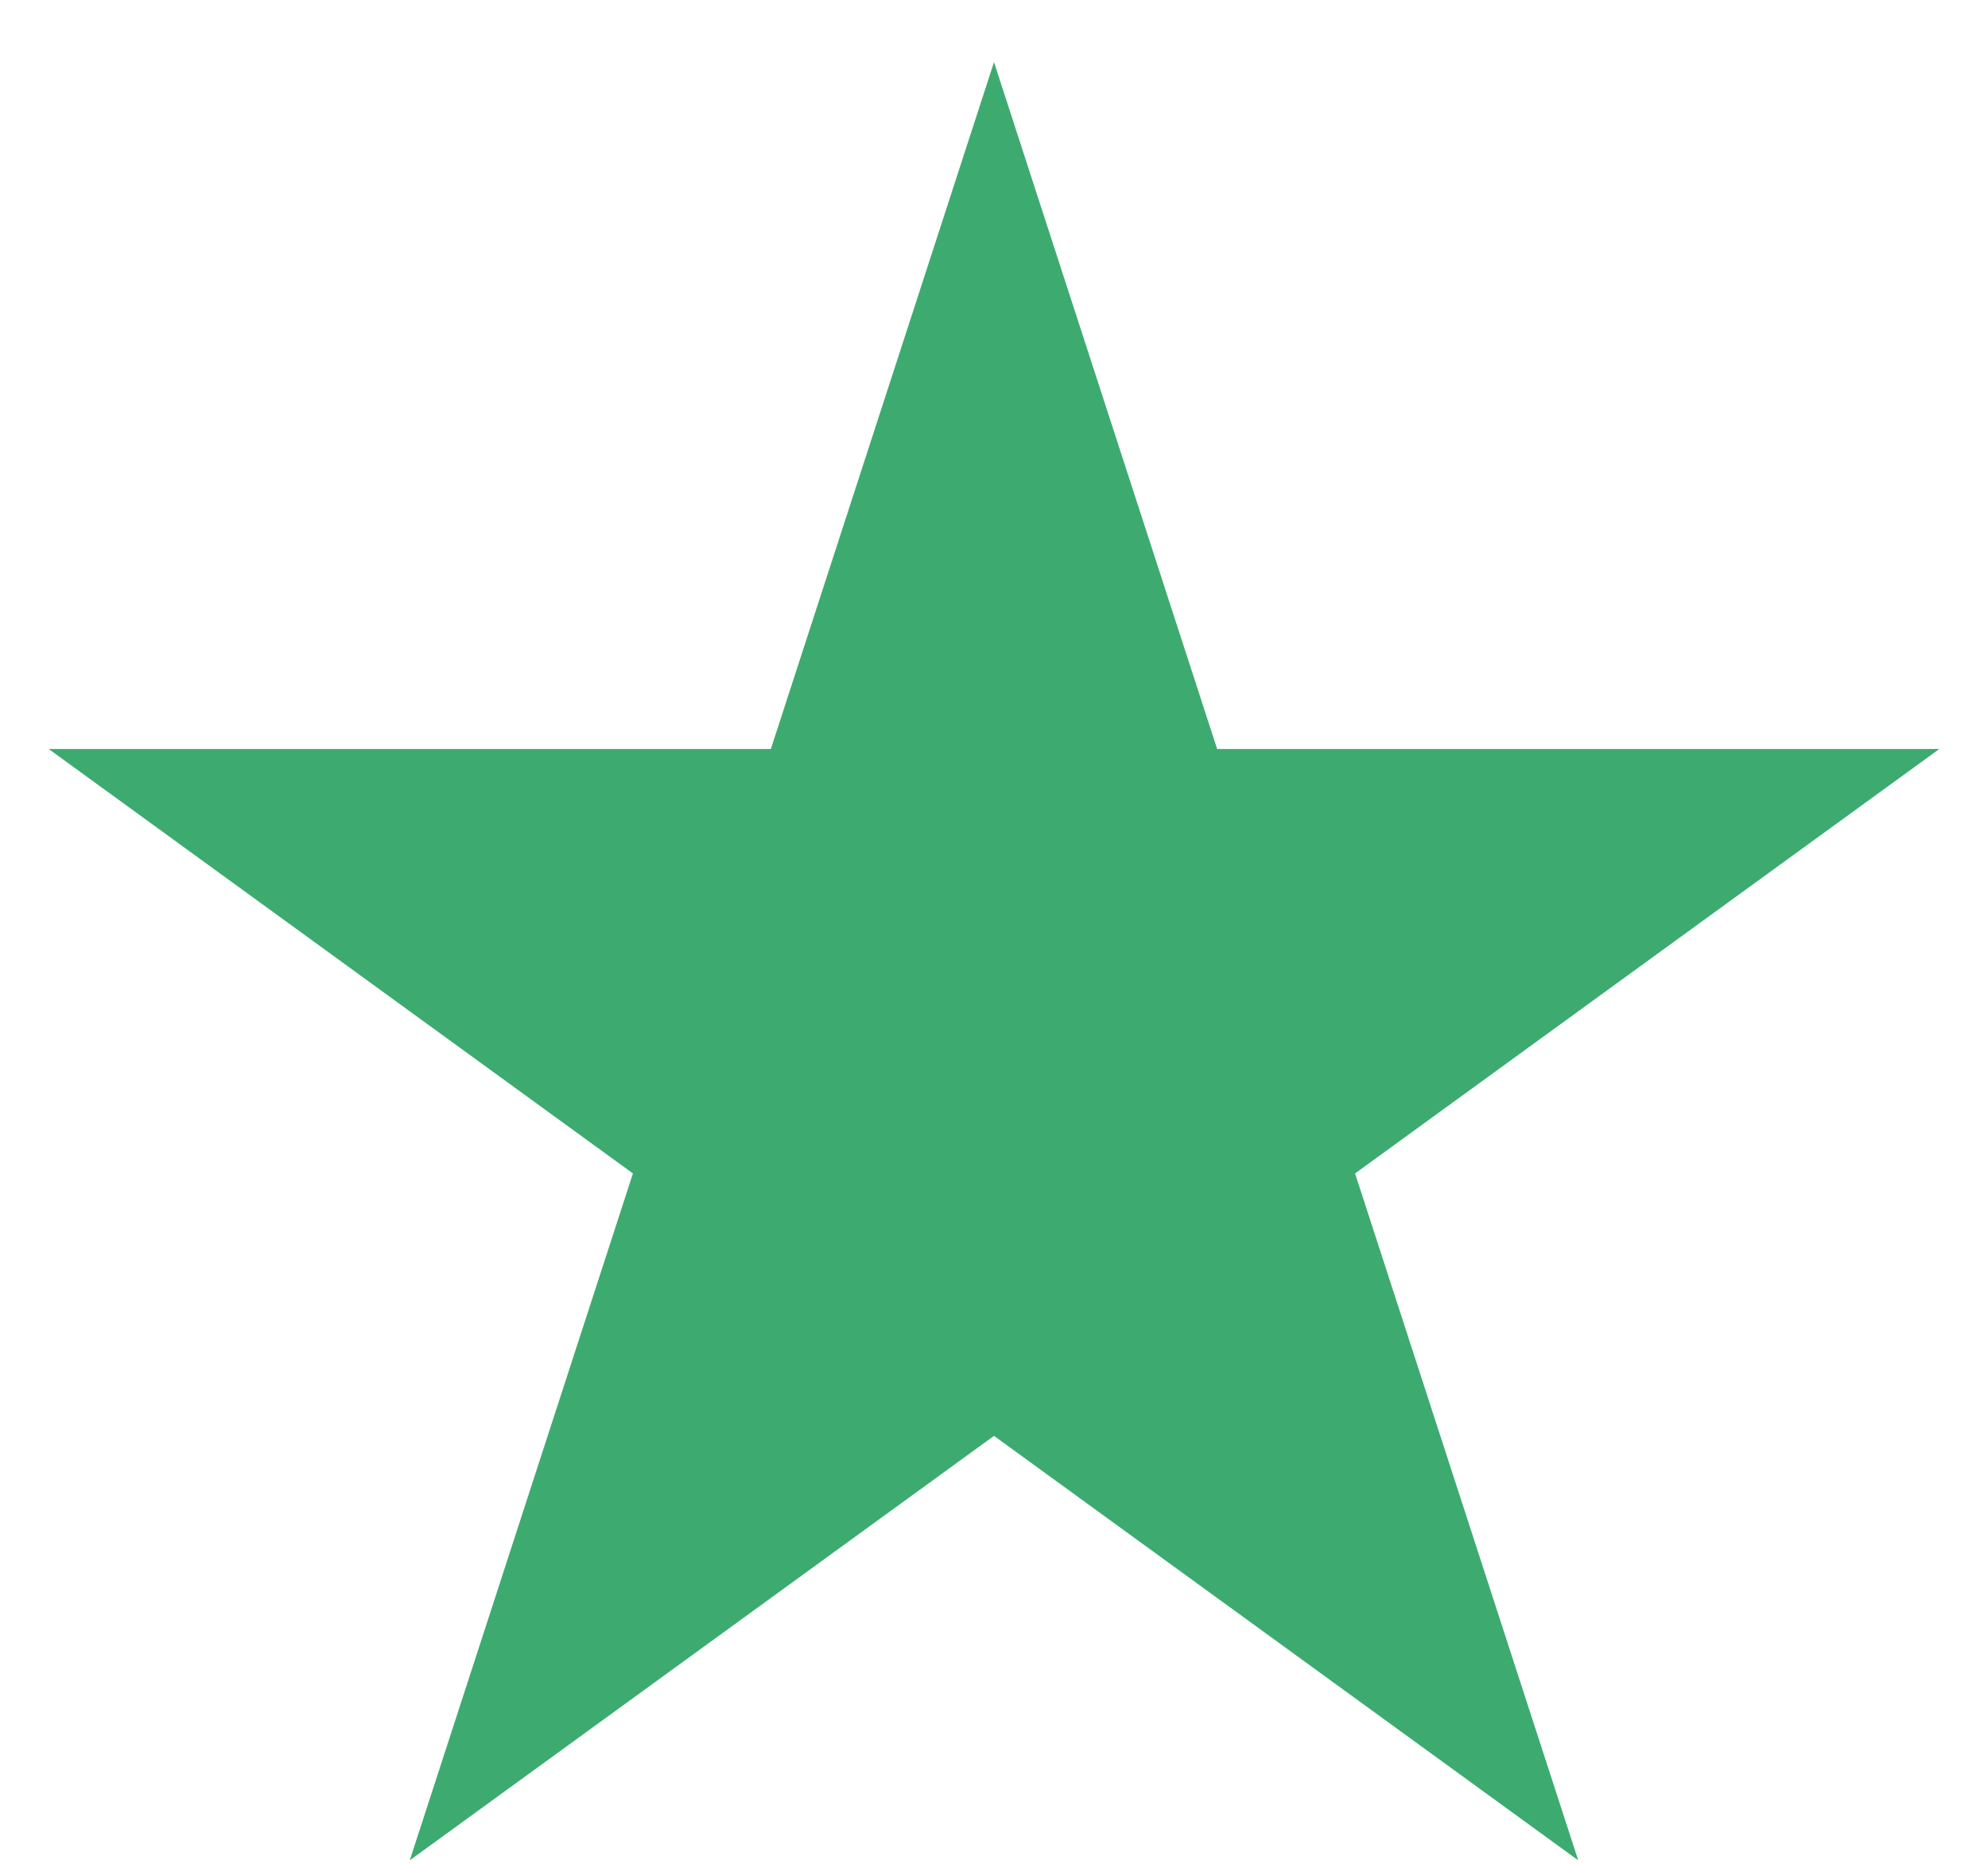 <svg xmlns="http://www.w3.org/2000/svg" width="16" height="15" viewBox="0 0 16 15" fill="none">
    <path d="M8 0.5L9.796 6.028H15.608L10.906 9.444L12.702 14.972L8 11.556L3.298 14.972L5.094 9.444L0.392 6.028H6.204L8 0.5Z" fill="#3DAB70"/>
</svg>
